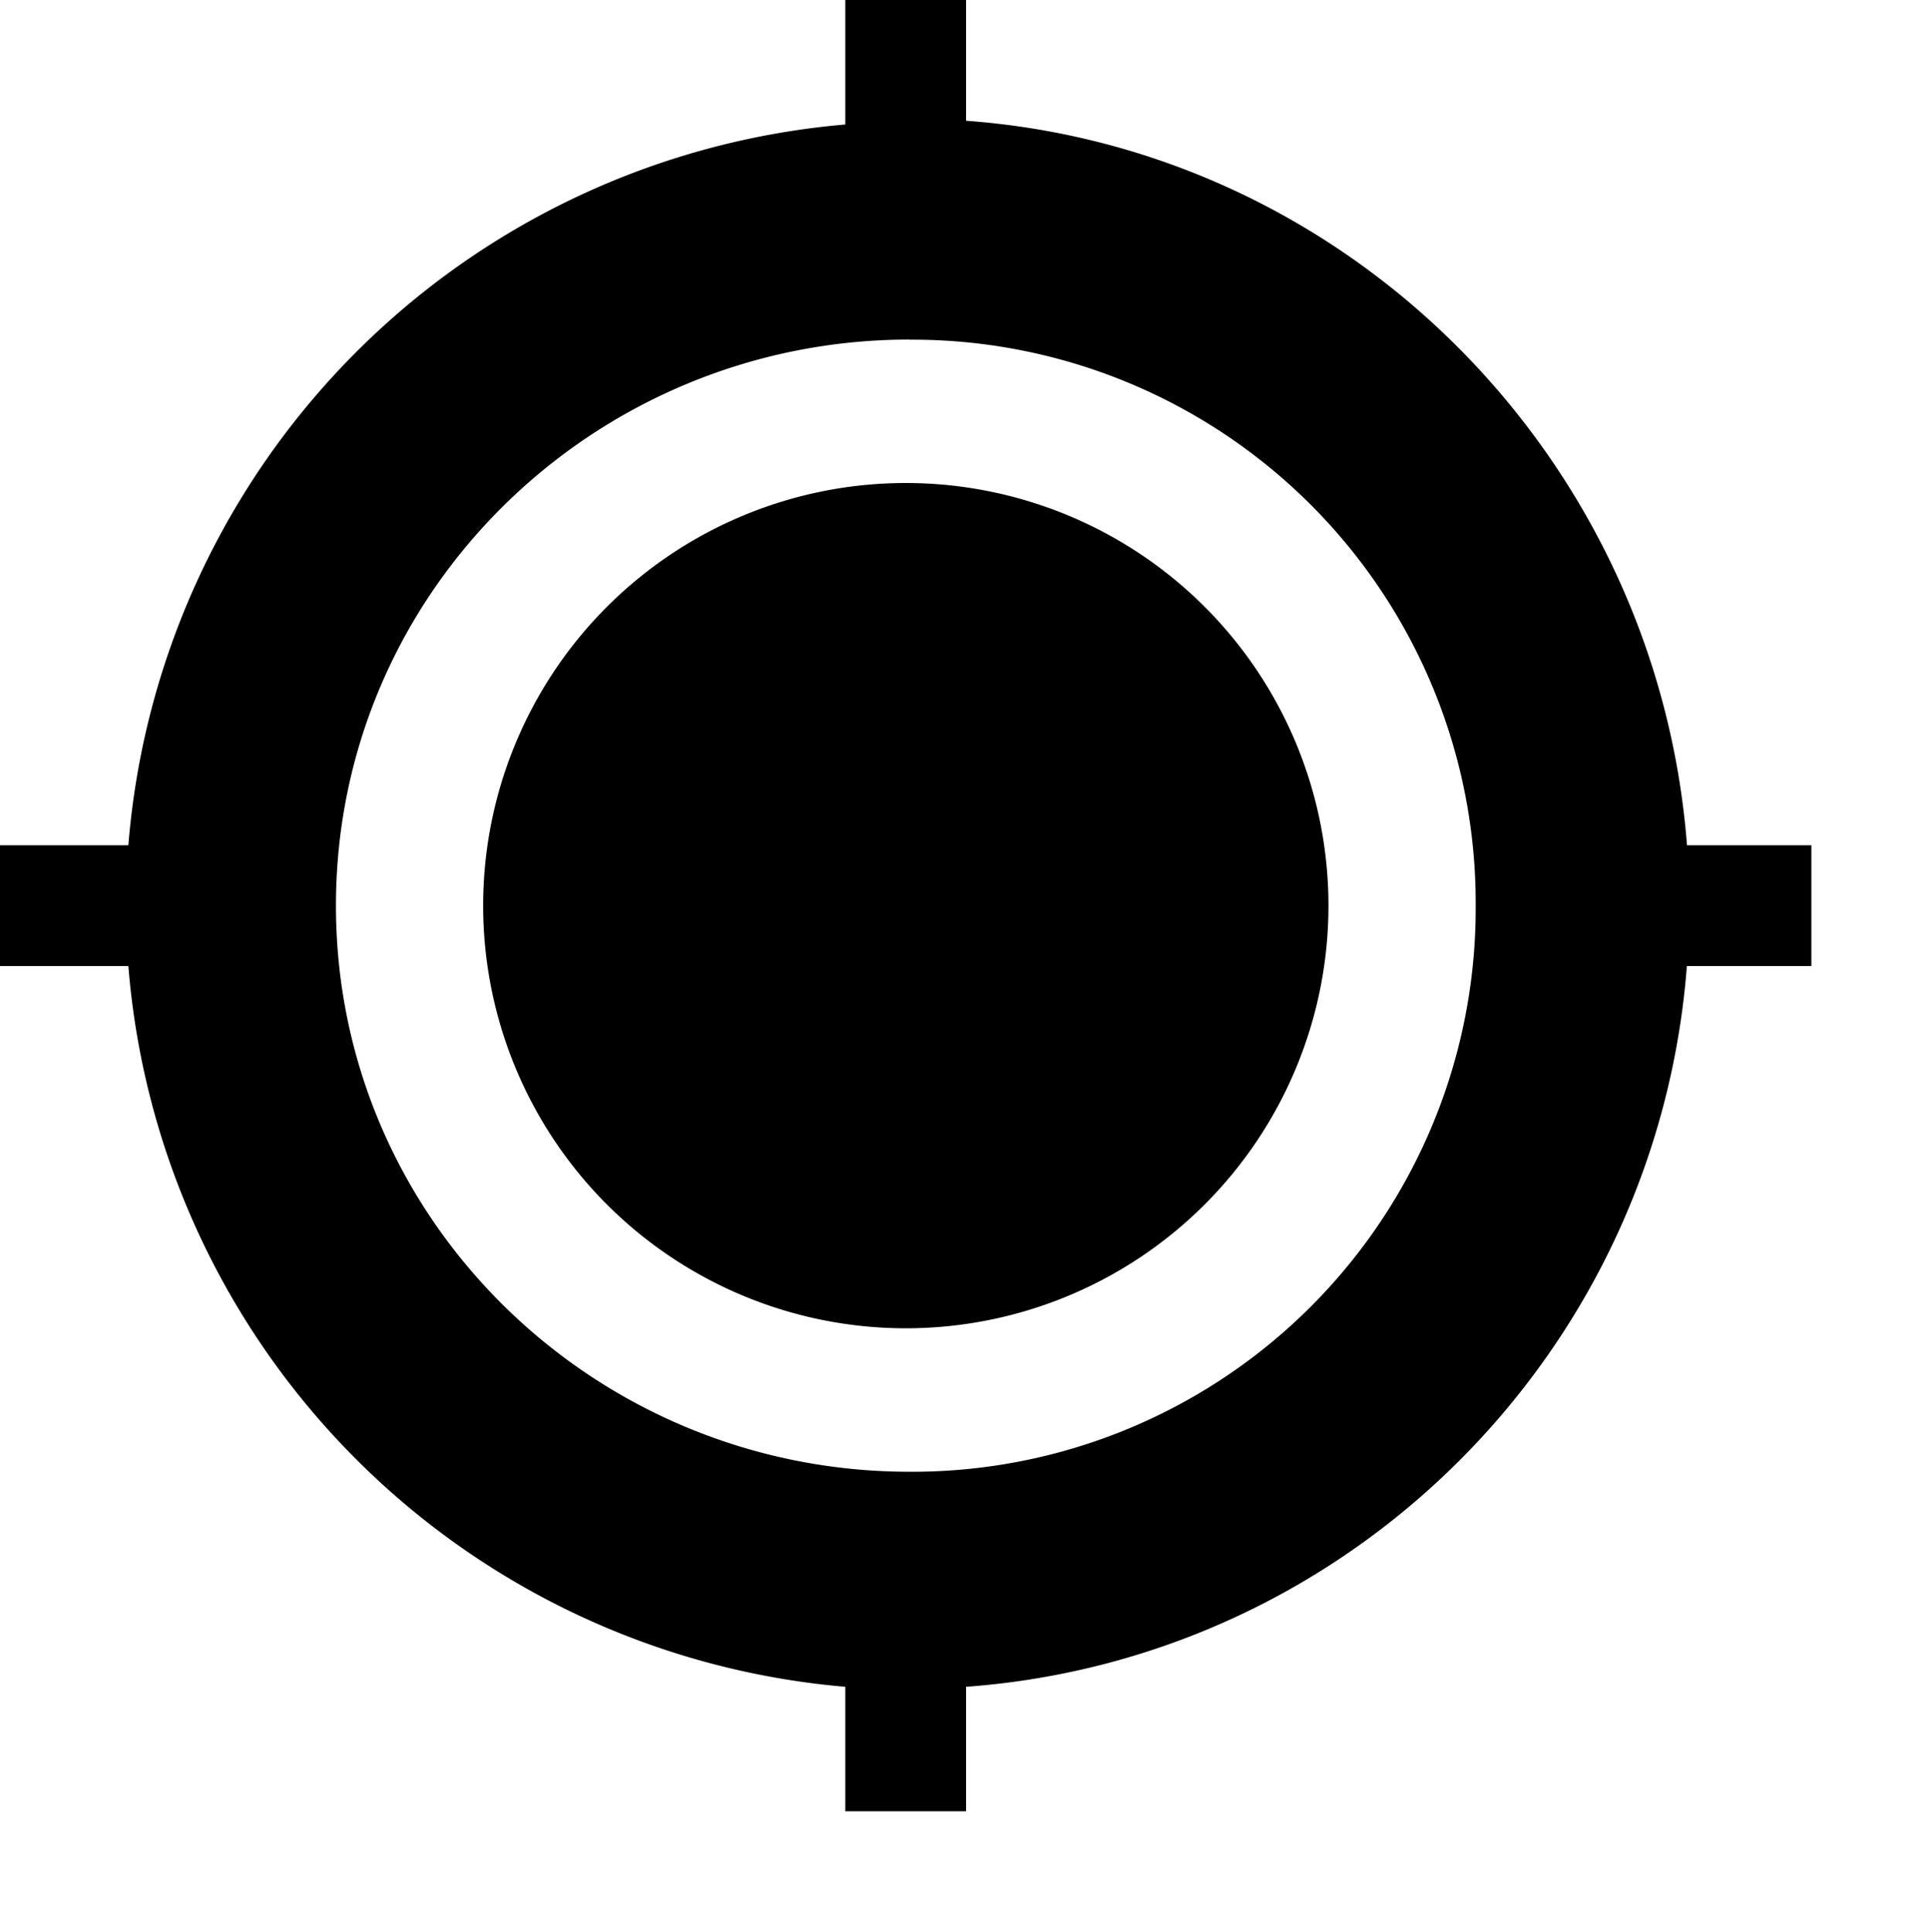 <svg xmlns="http://www.w3.org/2000/svg" width="15.974" height="16"><path d="M7 0v1.031A6.514 6.514 0 001.063 7H0v1h1.063A6.513 6.513 0 007 13.969V15h1v-1.031c3.188-.234 5.724-2.78 5.969-5.969H15V7h-1.03C13.724 3.811 11.189 1.233 8 1V0zm.531 2.813A4.665 4.665 0 0112.22 7.5a4.665 4.665 0 01-4.688 4.688c-2.606 0-4.75-2.082-4.75-4.688s2.144-4.688 4.75-4.688zM7.501 4a3.5 3.5 0 100 7 3.5 3.5 0 000-7z" overflow="visible" fill="currentColor" /></svg>
